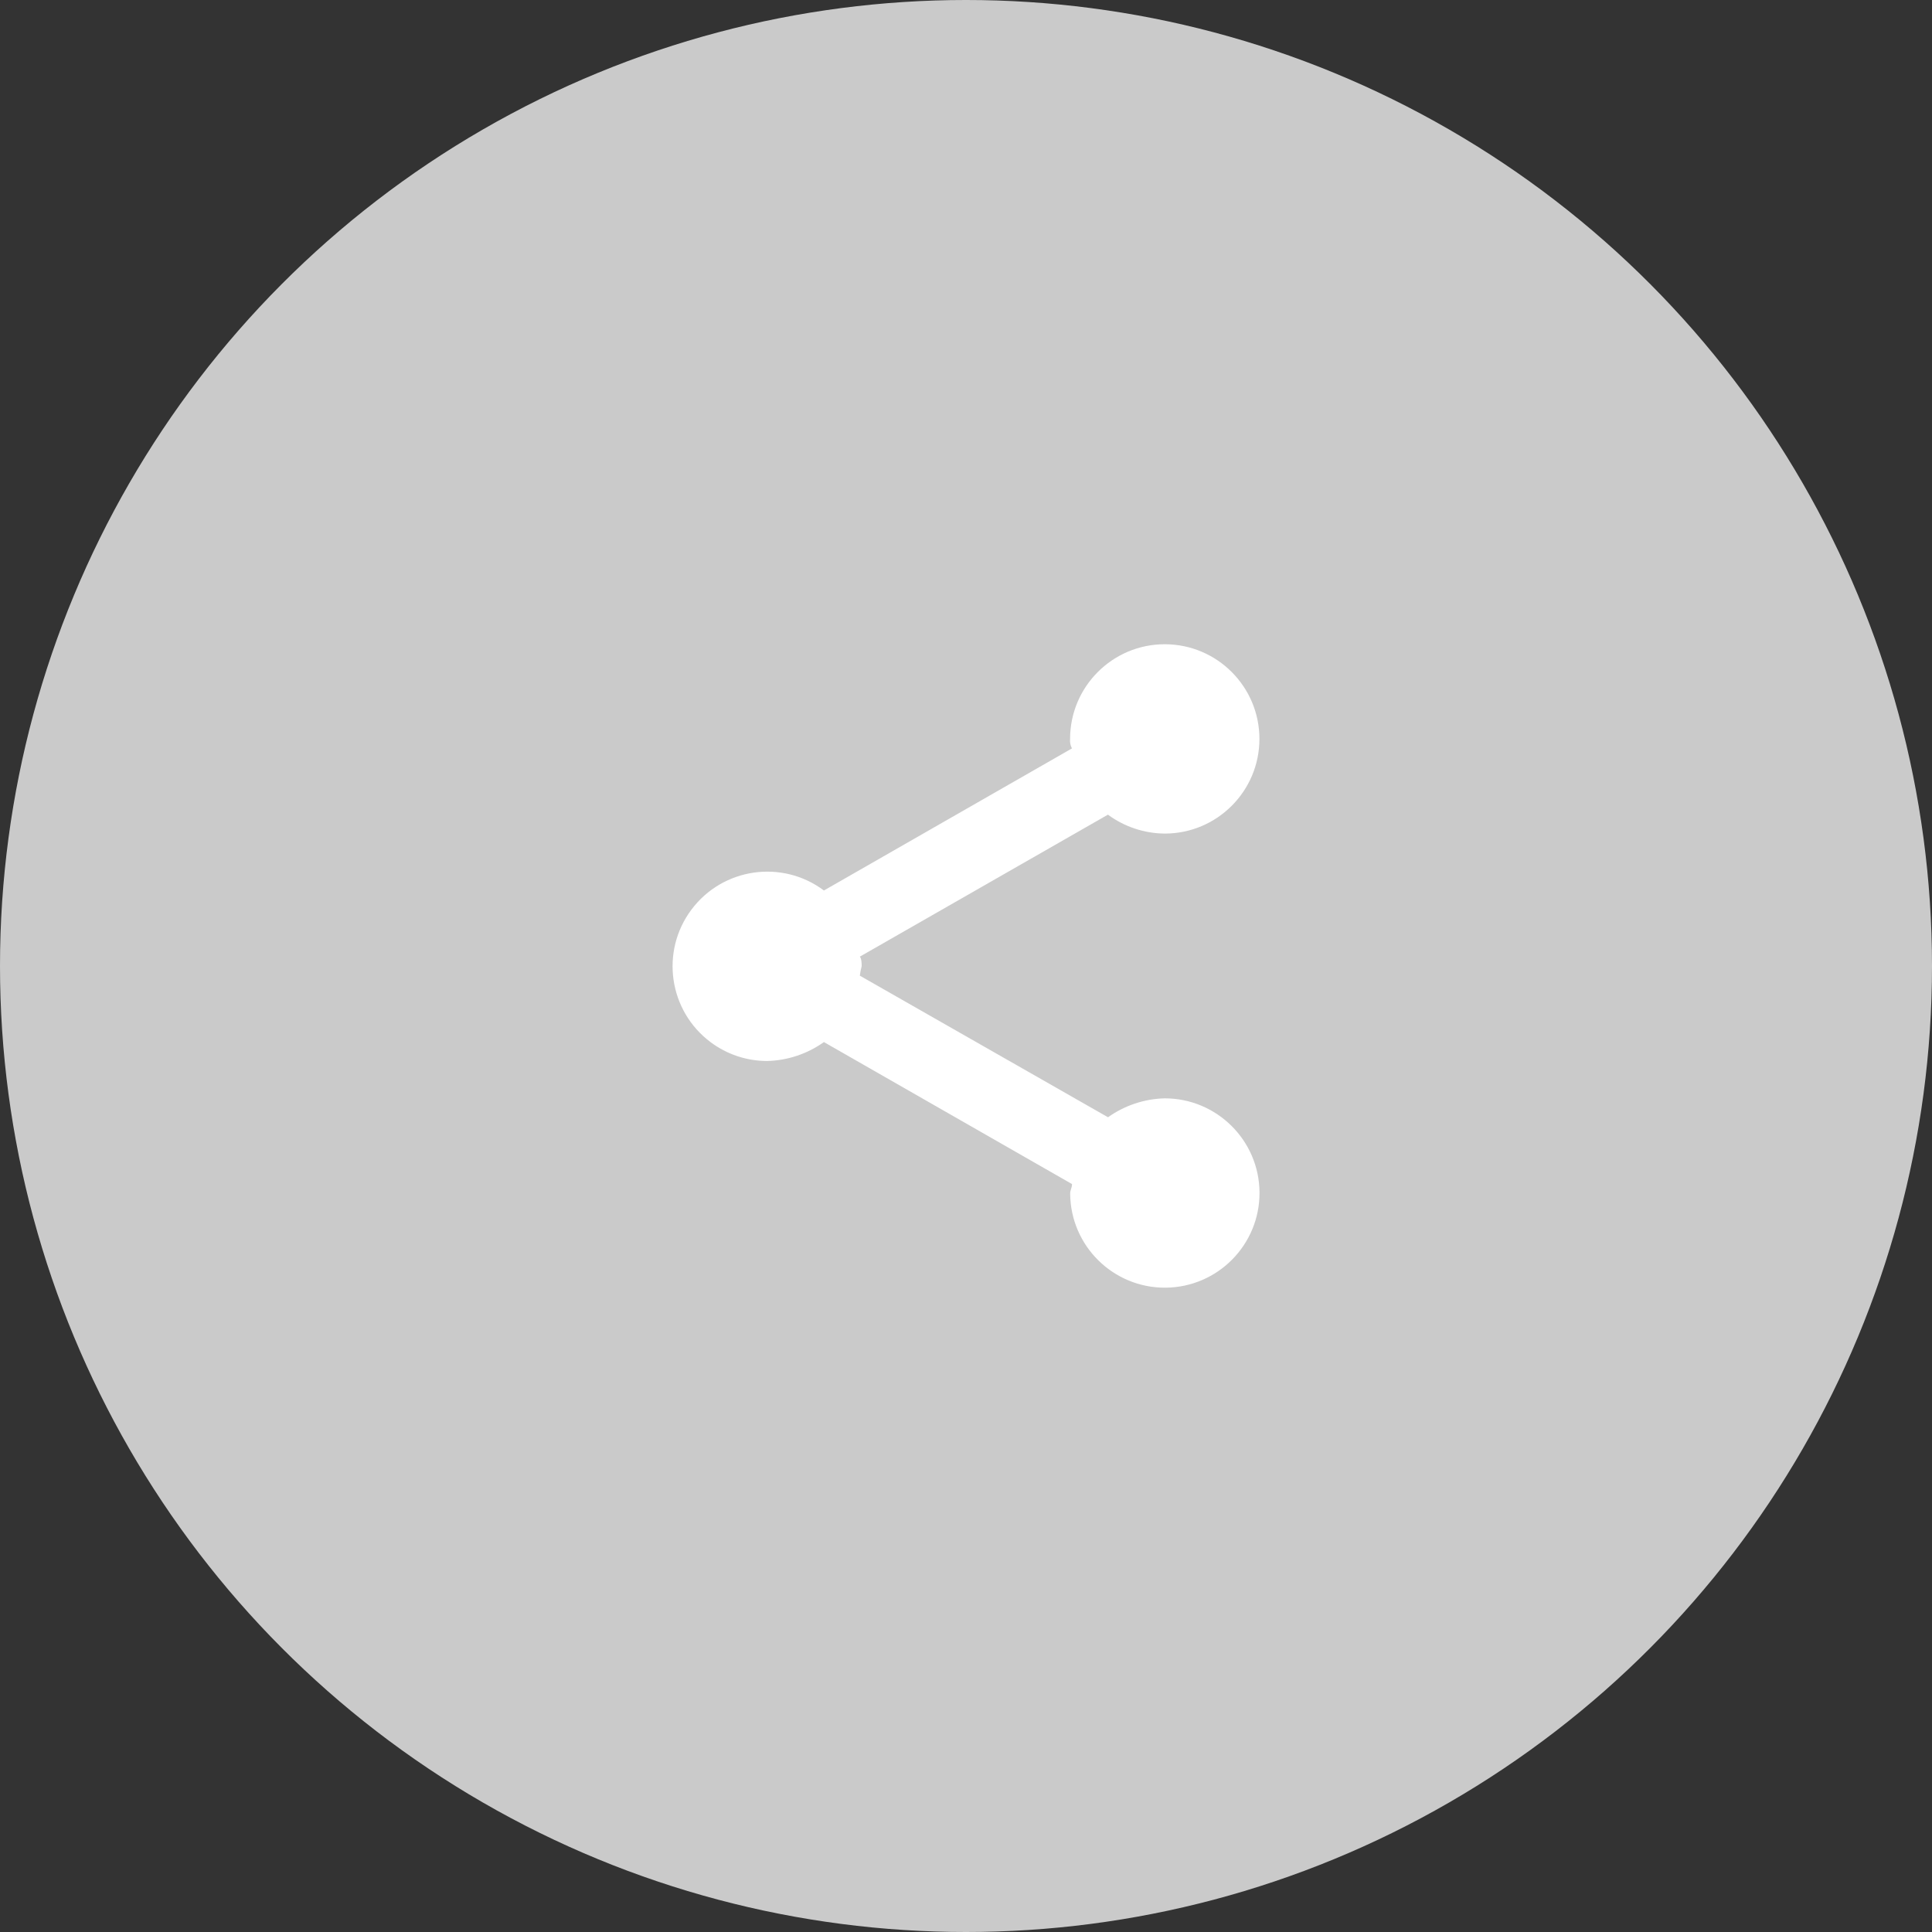 <?xml version="1.0" encoding="utf-8"?>
<!-- Generator: Adobe Illustrator 25.2.3, SVG Export Plug-In . SVG Version: 6.00 Build 0)  -->
<svg version="1.1" id="Layer_1" xmlns="http://www.w3.org/2000/svg" xmlns:xlink="http://www.w3.org/1999/xlink" x="0px" y="0px"
	 viewBox="0 0 24 24" style="enable-background:new 0 0 24 24;" xml:space="preserve">
<rect x="0" y="0" width="24" height="24" fill="#333333" stroke="none"/>
<style type="text/css">
	.st0{fill:#CACACA;}
	.st1{fill:#FFFFFF;}
</style>
<g transform="translate(-78 -597)">
	<circle class="st0" cx="90" cy="609" r="12"/>
</g>
<path class="st1" d="M14.47,13.644c-0.254,0.006-0.499,0.088-0.706,0.235l-3.083-1.759c0.005-0.04,0.013-0.079,0.023-0.118
	c0-0.023,0-0.094-0.023-0.118l3.082-1.764c0.205,0.151,0.452,0.233,0.706,0.235c0.649,0,1.176-0.527,1.176-1.176
	c0-0.649-0.527-1.176-1.176-1.176c-0.649,0-1.176,0.527-1.176,1.176c-0.004,0.041,0.004,0.082,0.023,0.118l-3.081,1.765
	c-0.52-0.389-1.257-0.282-1.646,0.238c-0.389,0.52-0.282,1.257,0.238,1.646c0.203,0.152,0.449,0.234,0.702,0.234
	c0.254-0.006,0.499-0.088,0.706-0.235l3.082,1.764c0,0.047-0.023,0.071-0.023,0.118c0.004,0.649,0.534,1.173,1.183,1.169
	c0.649-0.004,1.173-0.534,1.169-1.183C15.642,14.167,15.116,13.645,14.47,13.644z"/>
</svg>
